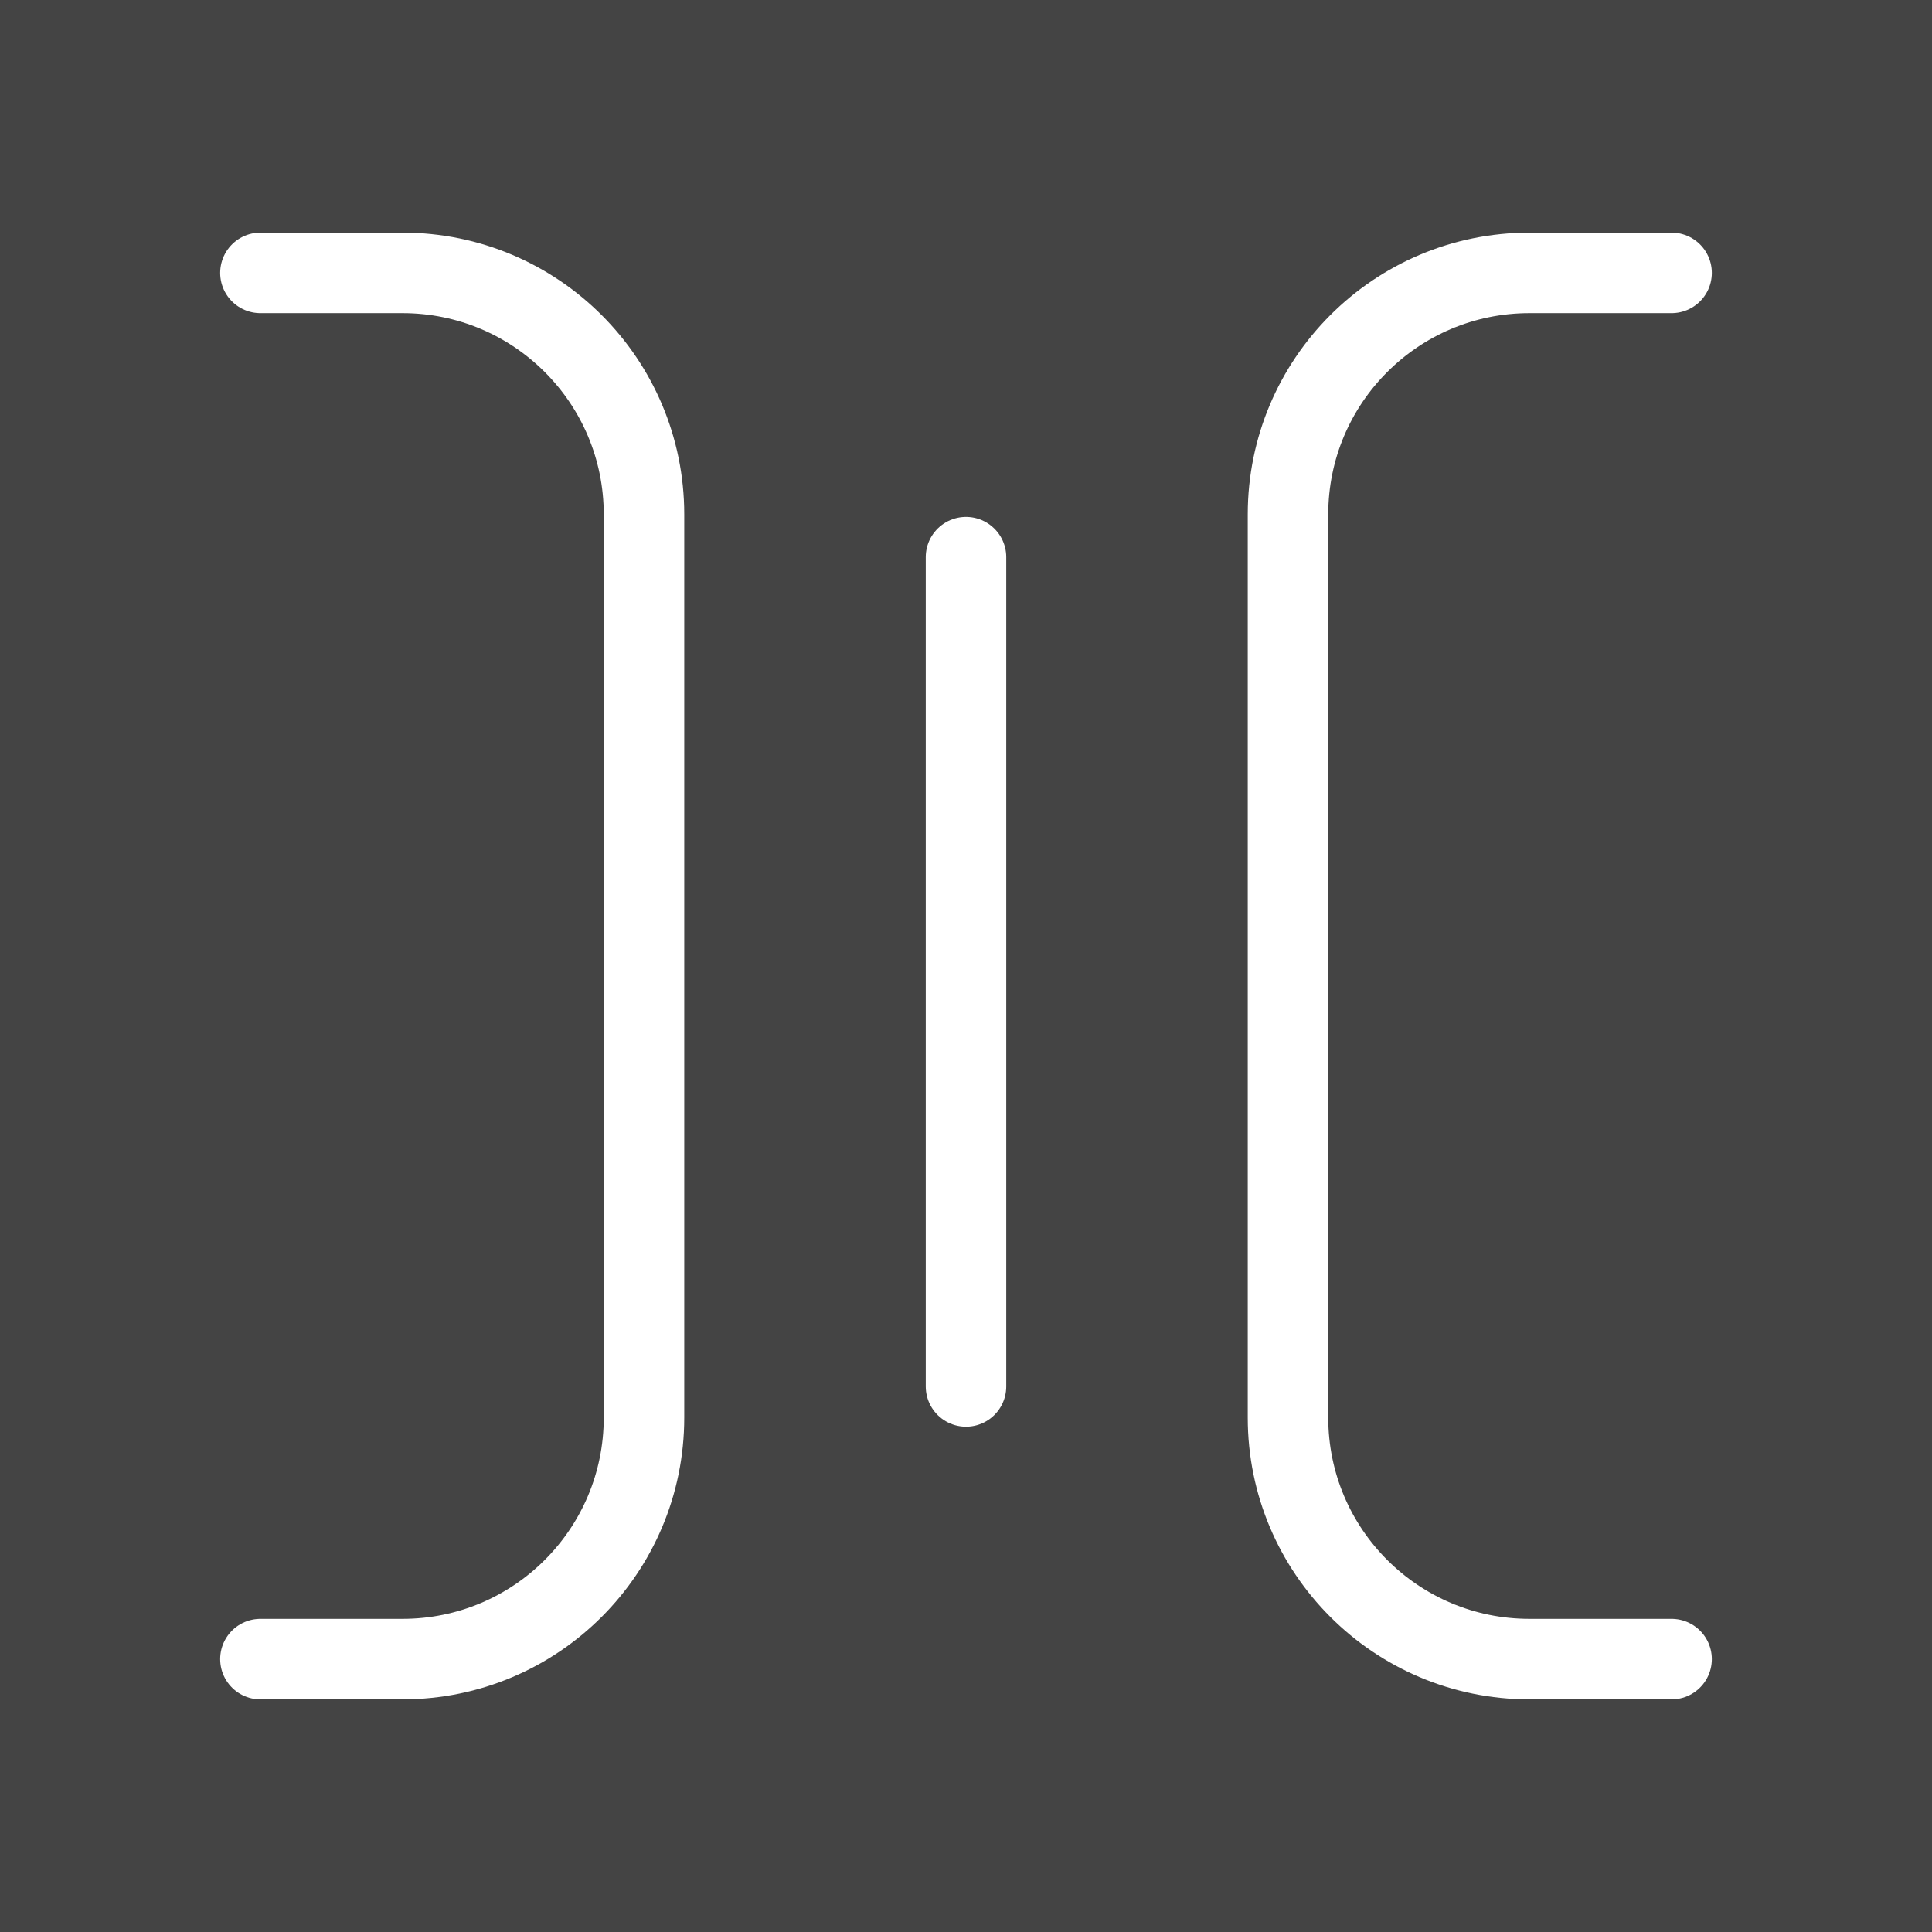 <svg width="24" height="24" viewBox="0 0 24 24" fill="none" xmlns="http://www.w3.org/2000/svg">
<rect width="24" height="24" fill="#1E1E1E"/>
<g id="Section 1">
<path d="M-138 -54C-138 -55.105 -137.105 -56 -136 -56H563C564.105 -56 565 -55.105 565 -54V296C565 297.105 564.105 298 563 298H-136C-137.105 298 -138 297.105 -138 296V-54Z" fill="#444444"/>
<path d="M-136 -55H563V-57H-136V-55ZM564 -54V296H566V-54H564ZM563 297H-136V299H563V297ZM-137 296V-54H-139V296H-137ZM-136 297C-136.552 297 -137 296.552 -137 296H-139C-139 297.657 -137.657 299 -136 299V297ZM564 296C564 296.552 563.552 297 563 297V299C564.657 299 566 297.657 566 296H564ZM563 -55C563.552 -55 564 -54.552 564 -54H566C566 -55.657 564.657 -57 563 -57V-55ZM-136 -57C-137.657 -57 -139 -55.657 -139 -54H-137C-137 -54.552 -136.552 -55 -136 -55V-57Z" fill="white" fill-opacity="0.1"/>
<g id="Gap">
<g id="Group 6">
<path id="Rectangle 3" d="M20.765 3.39H19C17.343 3.39 16 4.733 16 6.39V17.61C16 19.267 17.343 20.61 19 20.61H20.765" stroke="white" stroke-linecap="round"/>
<path id="Rectangle 4" d="M3.235 3.39H5C6.657 3.39 8 4.733 8 6.39V17.61C8 19.267 6.657 20.61 5 20.61H3.235" stroke="white" stroke-linecap="round"/>
<path id="Vector 5" d="M12 6.921V17.223" stroke="white" stroke-linecap="round"/>
</g>
</g>
</g>
</svg>
